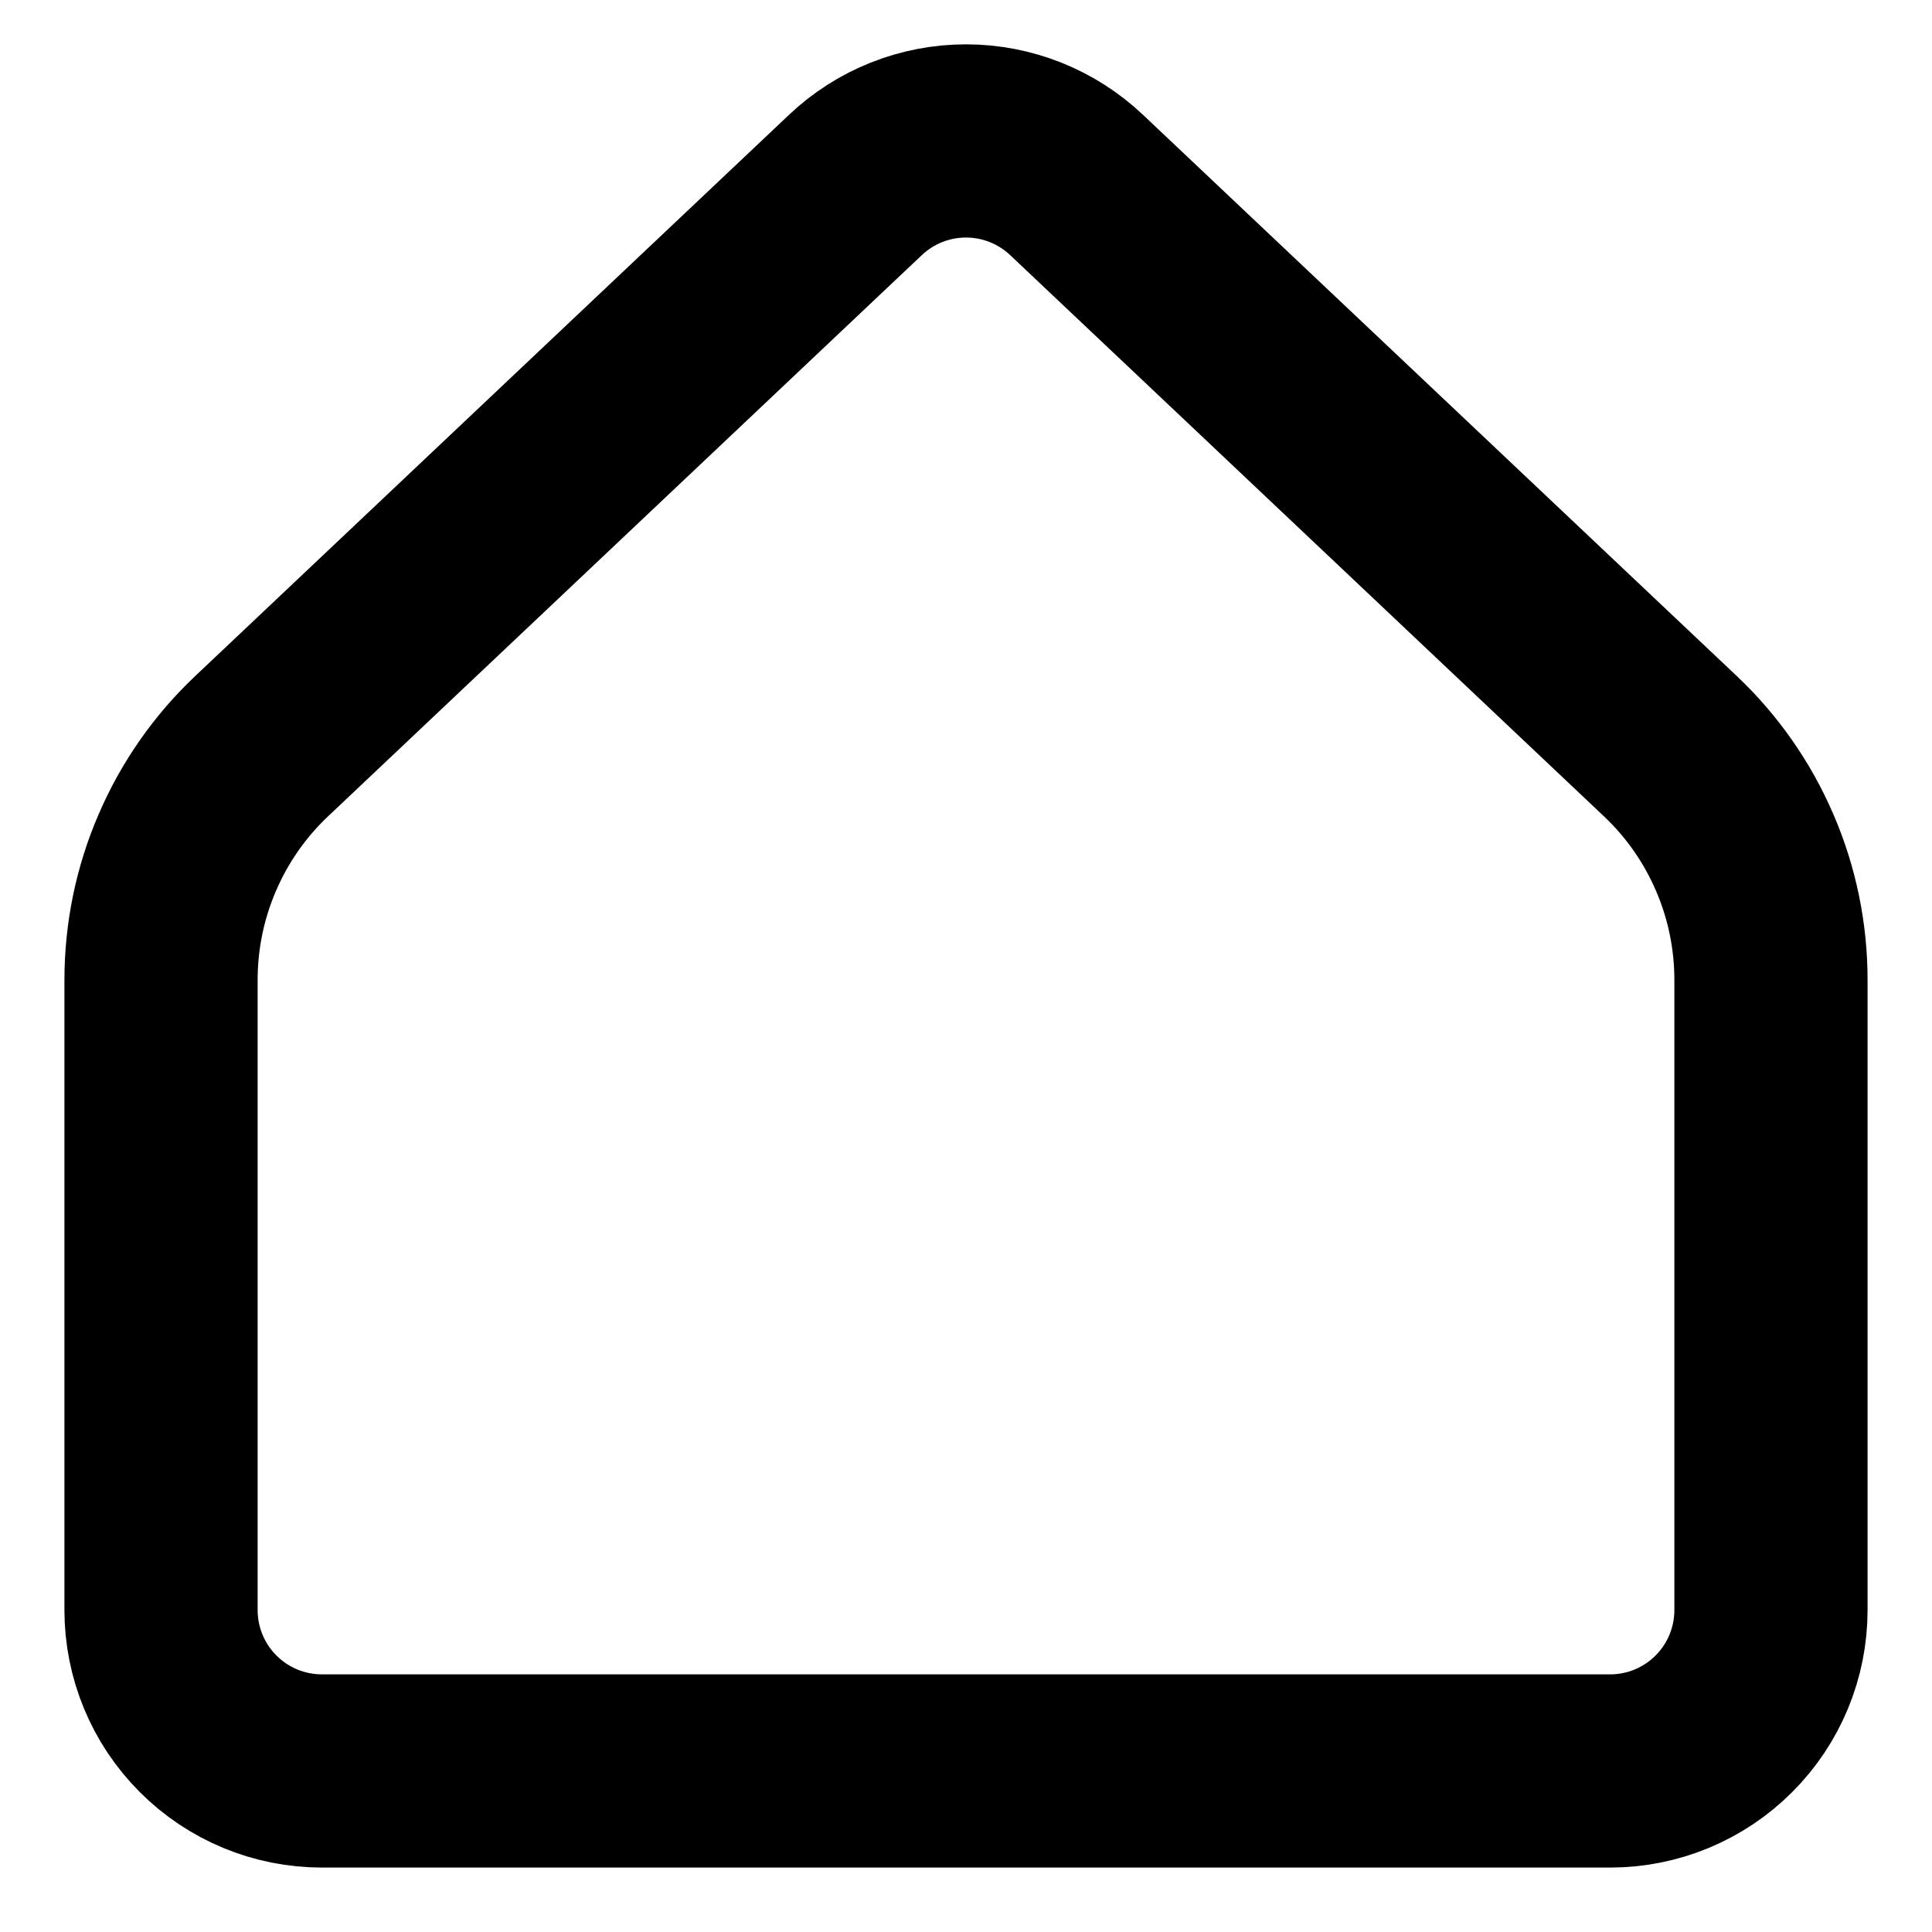 <svg width="20" height="20" viewBox="0 0 20 20" fill="none" xmlns="http://www.w3.org/2000/svg">
<path d="M18.333 16.667V10.145C18.333 9.691 18.241 9.242 18.061 8.826C17.882 8.409 17.619 8.033 17.289 7.722L11.145 1.915C10.835 1.622 10.426 1.459 10 1.459C9.574 1.459 9.164 1.622 8.855 1.915L2.711 7.722C2.381 8.033 2.118 8.409 1.939 8.826C1.759 9.242 1.667 9.691 1.667 10.145V16.667C1.667 17.109 1.842 17.533 2.155 17.845C2.467 18.158 2.891 18.333 3.333 18.333H16.667C17.109 18.333 17.533 18.158 17.845 17.845C18.158 17.533 18.333 17.109 18.333 16.667Z" stroke="current" stroke-width="2" stroke-linecap="round" stroke-linejoin="round"/>
</svg>
